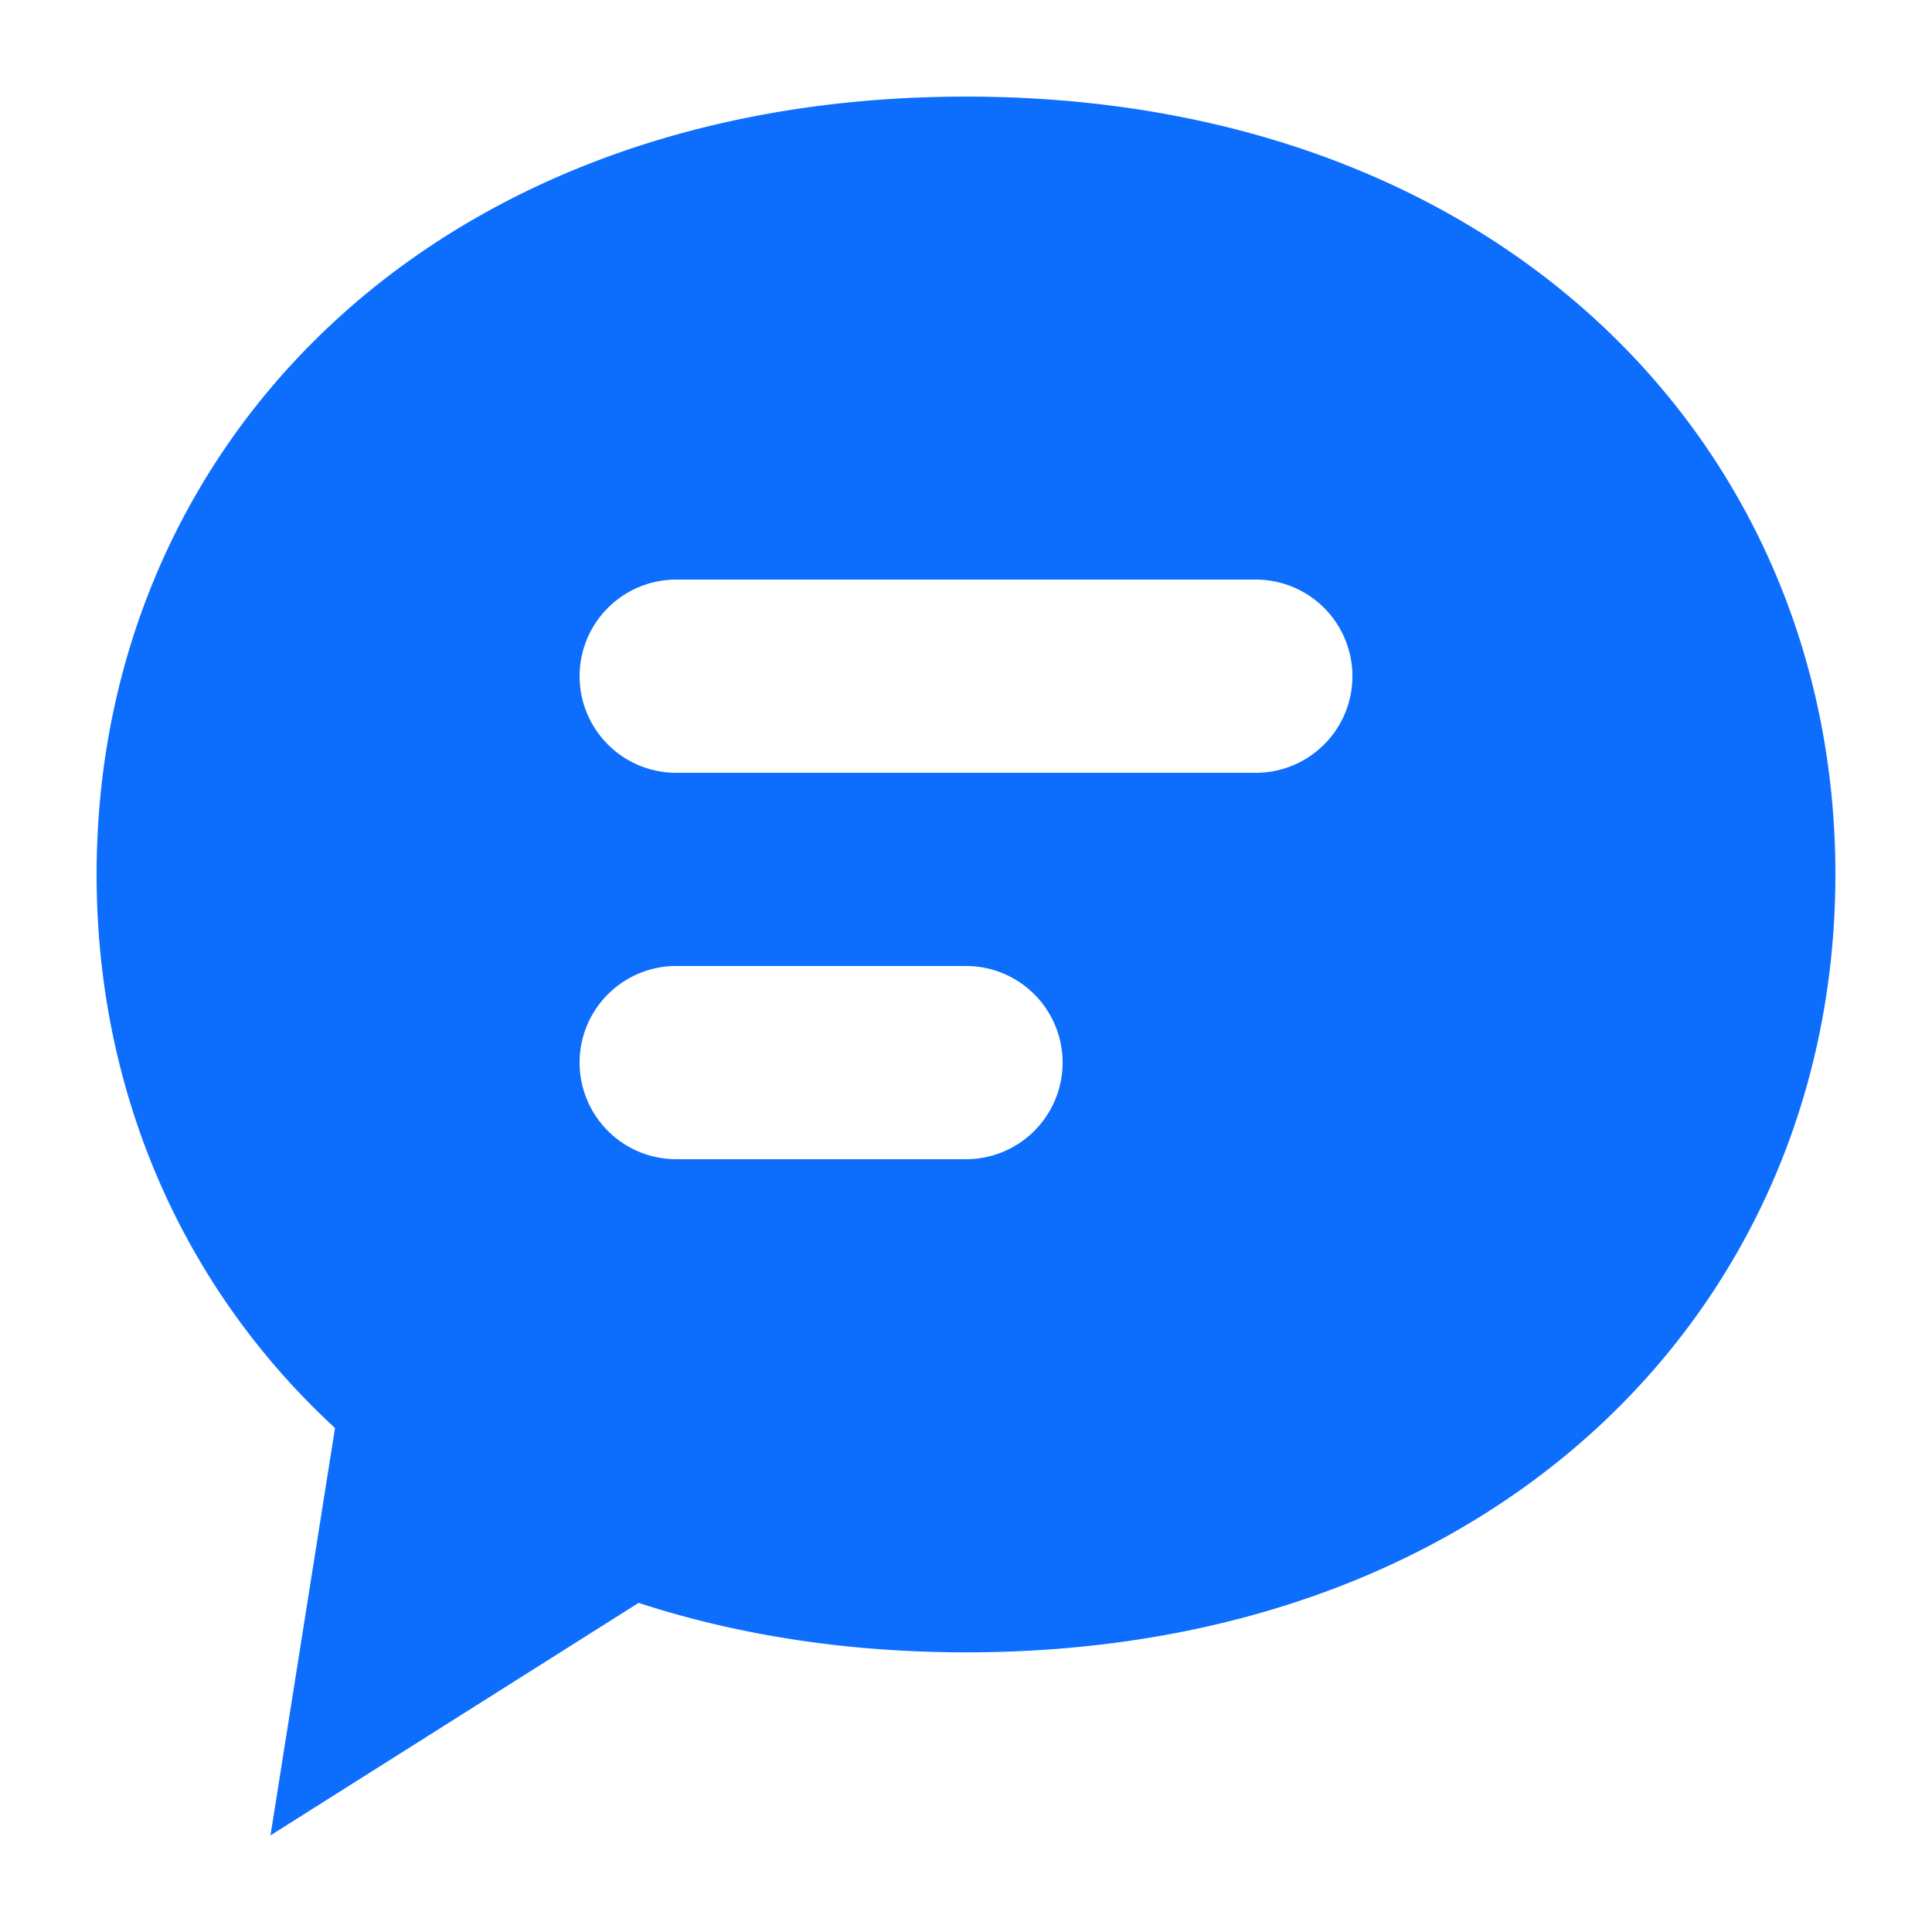 <?xml version="1.0" encoding="UTF-8" standalone="no"?>
<!-- Uploaded to: SVG Repo, www.svgrepo.com, Transformed by: SVG Repo Mixer Tools -->

<svg
   width="800px"
   height="800px"
   viewBox="0 0 20 20"
   version="1.1"
   fill="#000000"
   id="svg16"
   sodipodi:docname="communication.svg"
   inkscape:version="1.2.2 (b0a8486541, 2022-12-01)"
   xmlns:inkscape="http://www.inkscape.org/namespaces/inkscape"
   xmlns:sodipodi="http://sodipodi.sourceforge.net/DTD/sodipodi-0.dtd"
   xmlns="http://www.w3.org/2000/svg"
   xmlns:svg="http://www.w3.org/2000/svg">
  <defs
     id="defs20" />
  <sodipodi:namedview
     id="namedview18"
     pagecolor="#ffffff"
     bordercolor="#666666"
     borderopacity="1.0"
     inkscape:showpageshadow="2"
     inkscape:pageopacity="0.0"
     inkscape:pagecheckerboard="0"
     inkscape:deskcolor="#d1d1d1"
     showgrid="false"
     inkscape:zoom="0.23997436"
     inkscape:cx="-533.39031"
     inkscape:cy="493.80275"
     inkscape:window-width="1366"
     inkscape:window-height="714"
     inkscape:window-x="0"
     inkscape:window-y="22"
     inkscape:window-maximized="1"
     inkscape:current-layer="svg16" />
  <g
     id="SVGRepo_bgCarrier"
     stroke-width="0" />
  <g
     id="SVGRepo_tracerCarrier"
     stroke-linecap="round"
     stroke-linejoin="round" />
  <path
     id="path6"
     style="fill:#0d6efd;fill-opacity:1;fill-rule:evenodd;stroke:none;stroke-width:2;stroke-linecap:round;stroke-linejoin:round"
     d="M 10,1 C 4.477,1 1,4.605 1,9.053 c 0,2.242 0.884,4.27 2.468,5.73 L 2.8,19 6.611,16.593 C 7.627,16.924 8.762,17.105 10,17.105 c 5.523,0 9,-3.605 9,-8.053 C 19,4.605 15.523,1 10,1 Z M 7,6 H 13 a 1,1 0 0 1 1,1 1,1 0 0 1 -1,1 H 7 a 1,1 0 0 1 -1,-1 1,1 0 0 1 1,-1 z m 0,4 H 10 a 1,1 0 0 1 1,1 1,1 0 0 1 -1,1 H 7 a 1,1 0 0 1 -1,-1 1,1 0 0 1 1,-1 z" />
</svg>

